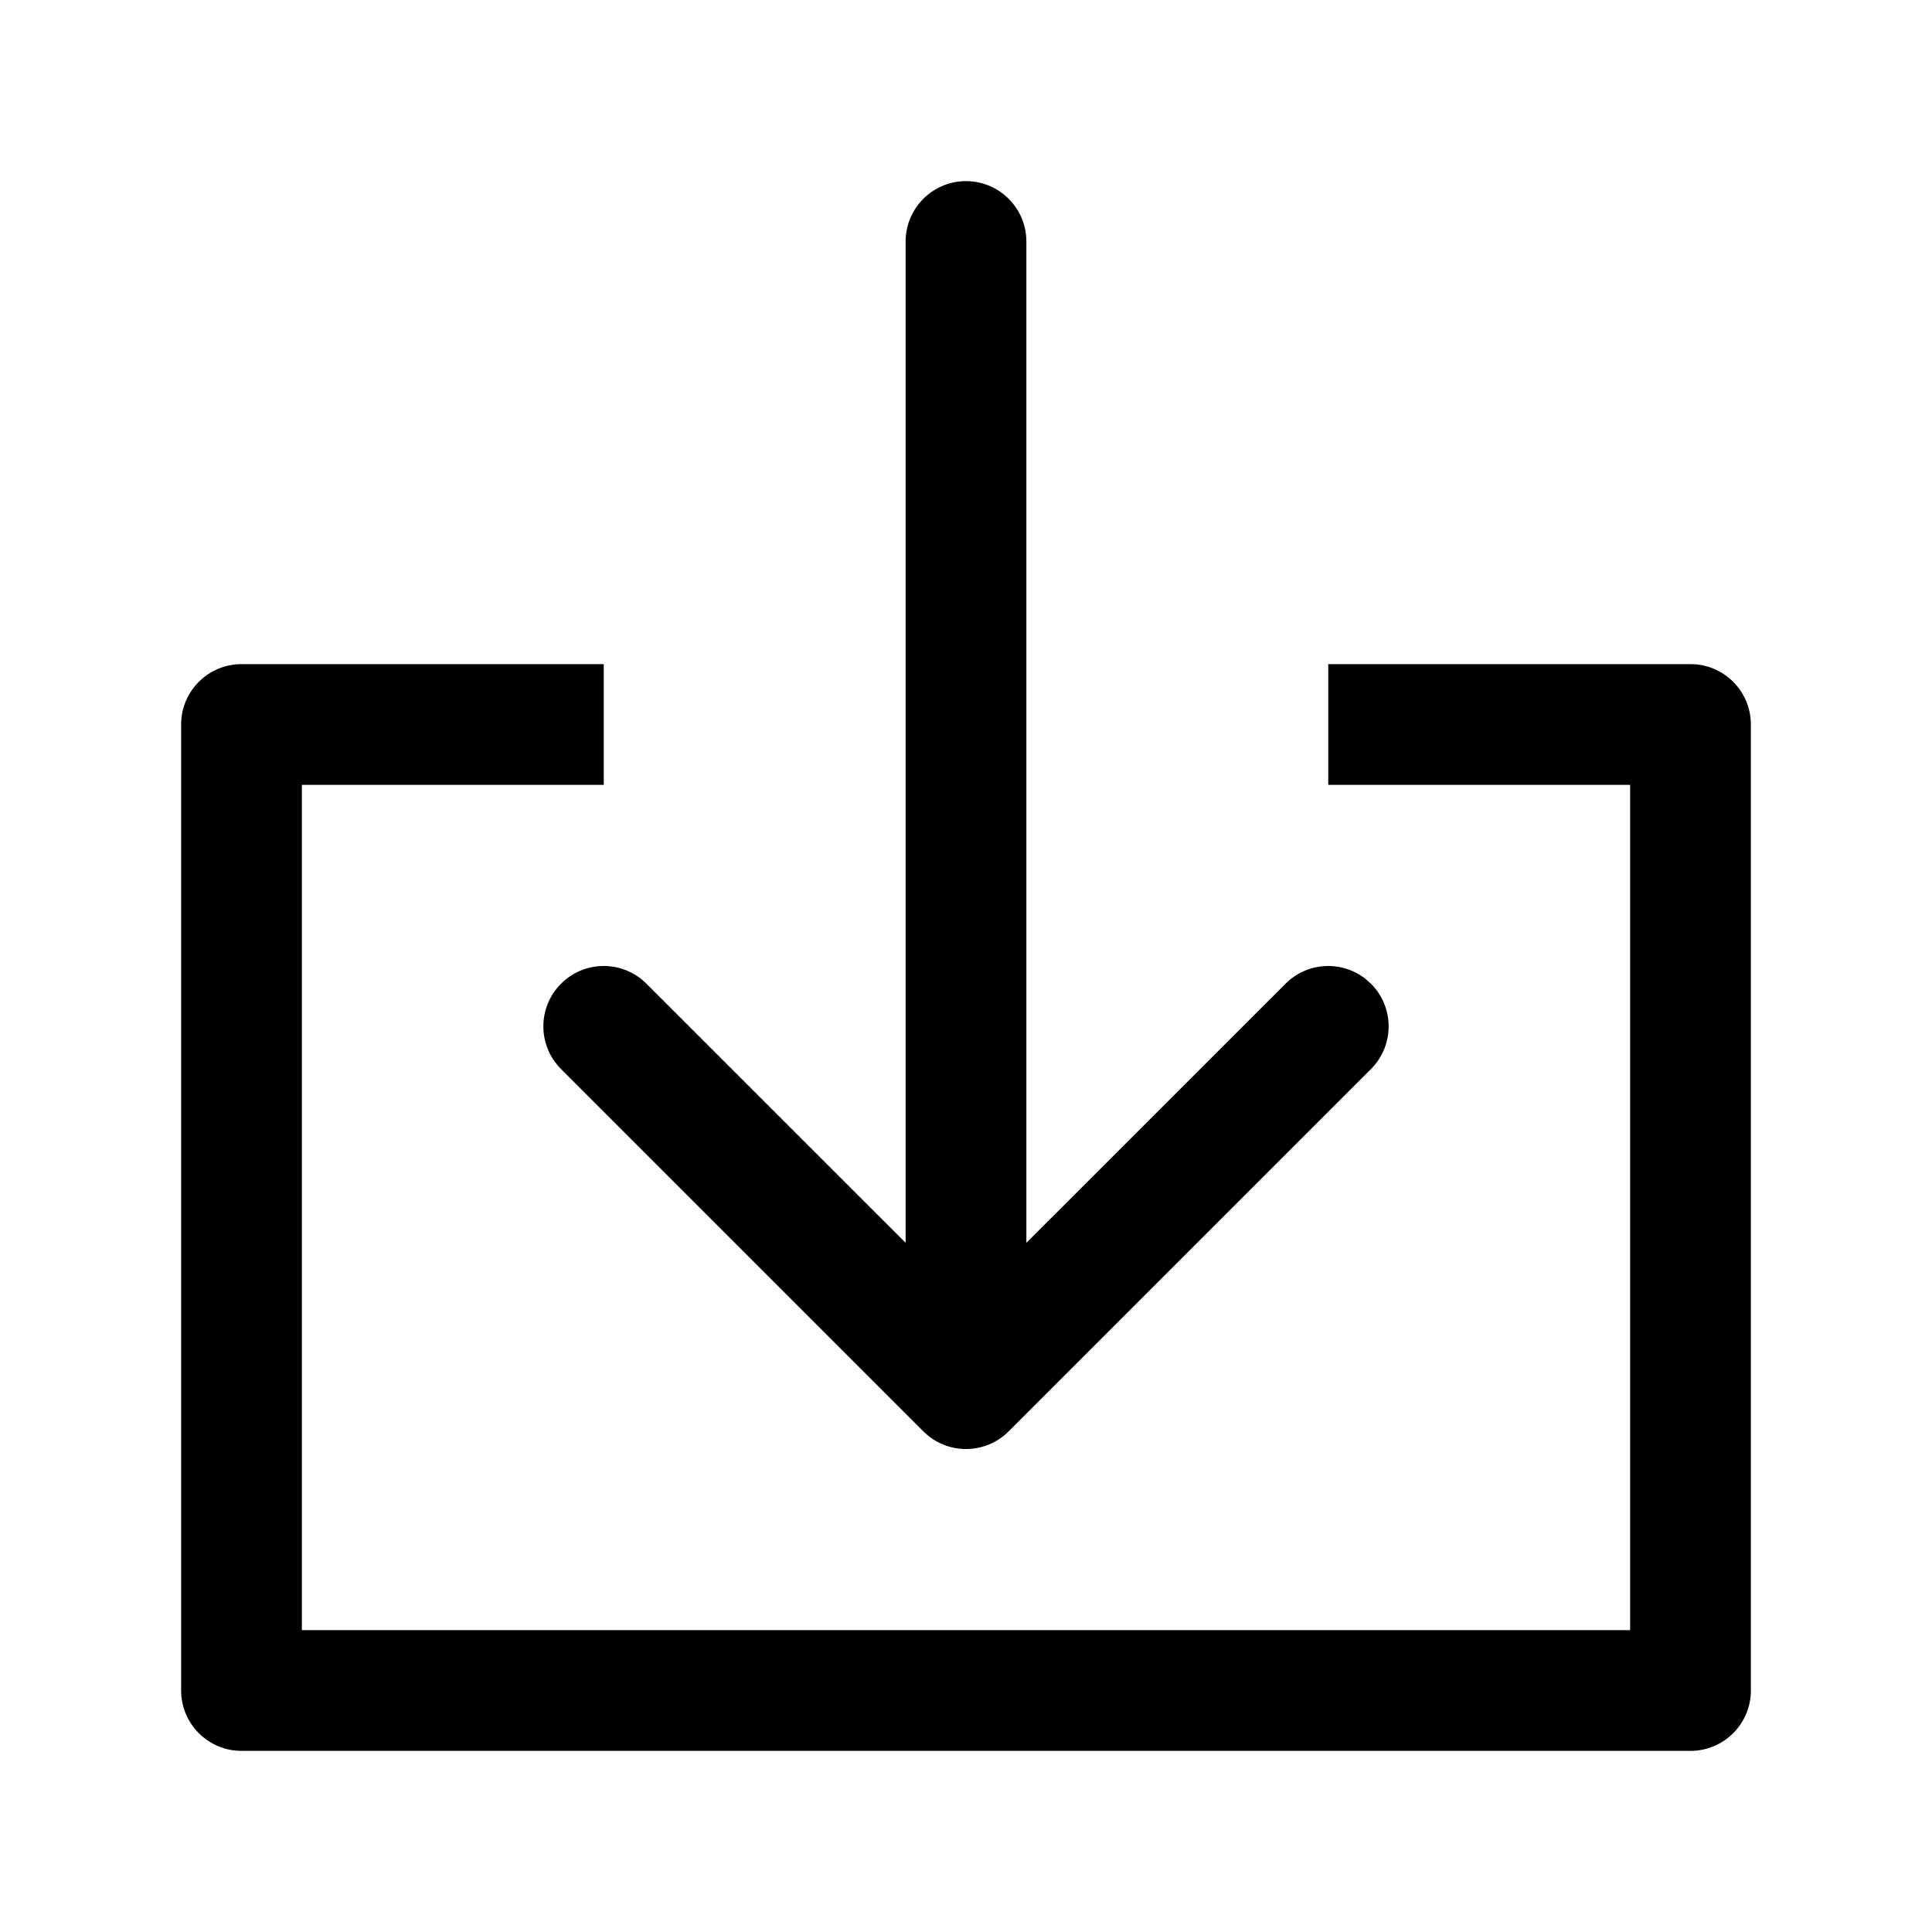 <svg xmlns="http://www.w3.org/2000/svg" width="32px" height="32px" viewBox="0 0 32 32" version="1.1">
    <title>linear-new-symbol-arrow-down-download-rectangle</title>
    <g id="linear-new-symbol-arrow-down-download-rectangle" stroke-width="1" fill-rule="evenodd">
        <path d="M10,11 L10,13 L5,13 L5,27 L27,27 L27,13 L22,13 L22,11 L28,11 C28.552,11 29,11.448 29,12 L29,28 C29,28.552 28.552,29 28,29 L4,29 C3.448,29 3,28.552 3,28 L3,12 C3,11.448 3.448,11 4,11 L10,11 Z M16,3 C16.552,3 17,3.448 17,4 L17,20.585 L21.293,16.293 C21.653,15.932 22.221,15.905 22.613,16.21 L22.707,16.293 C23.098,16.683 23.098,17.317 22.707,17.707 L16.707,23.707 C16.317,24.098 15.683,24.098 15.293,23.707 L9.293,17.707 C8.902,17.317 8.902,16.683 9.293,16.293 C9.683,15.902 10.317,15.902 10.707,16.293 L15,20.585 L15,4 C15,3.448 15.448,3 16,3 Z" id="&#24418;&#29366;" fill-rule="nonzero" />
    </g>
</svg>